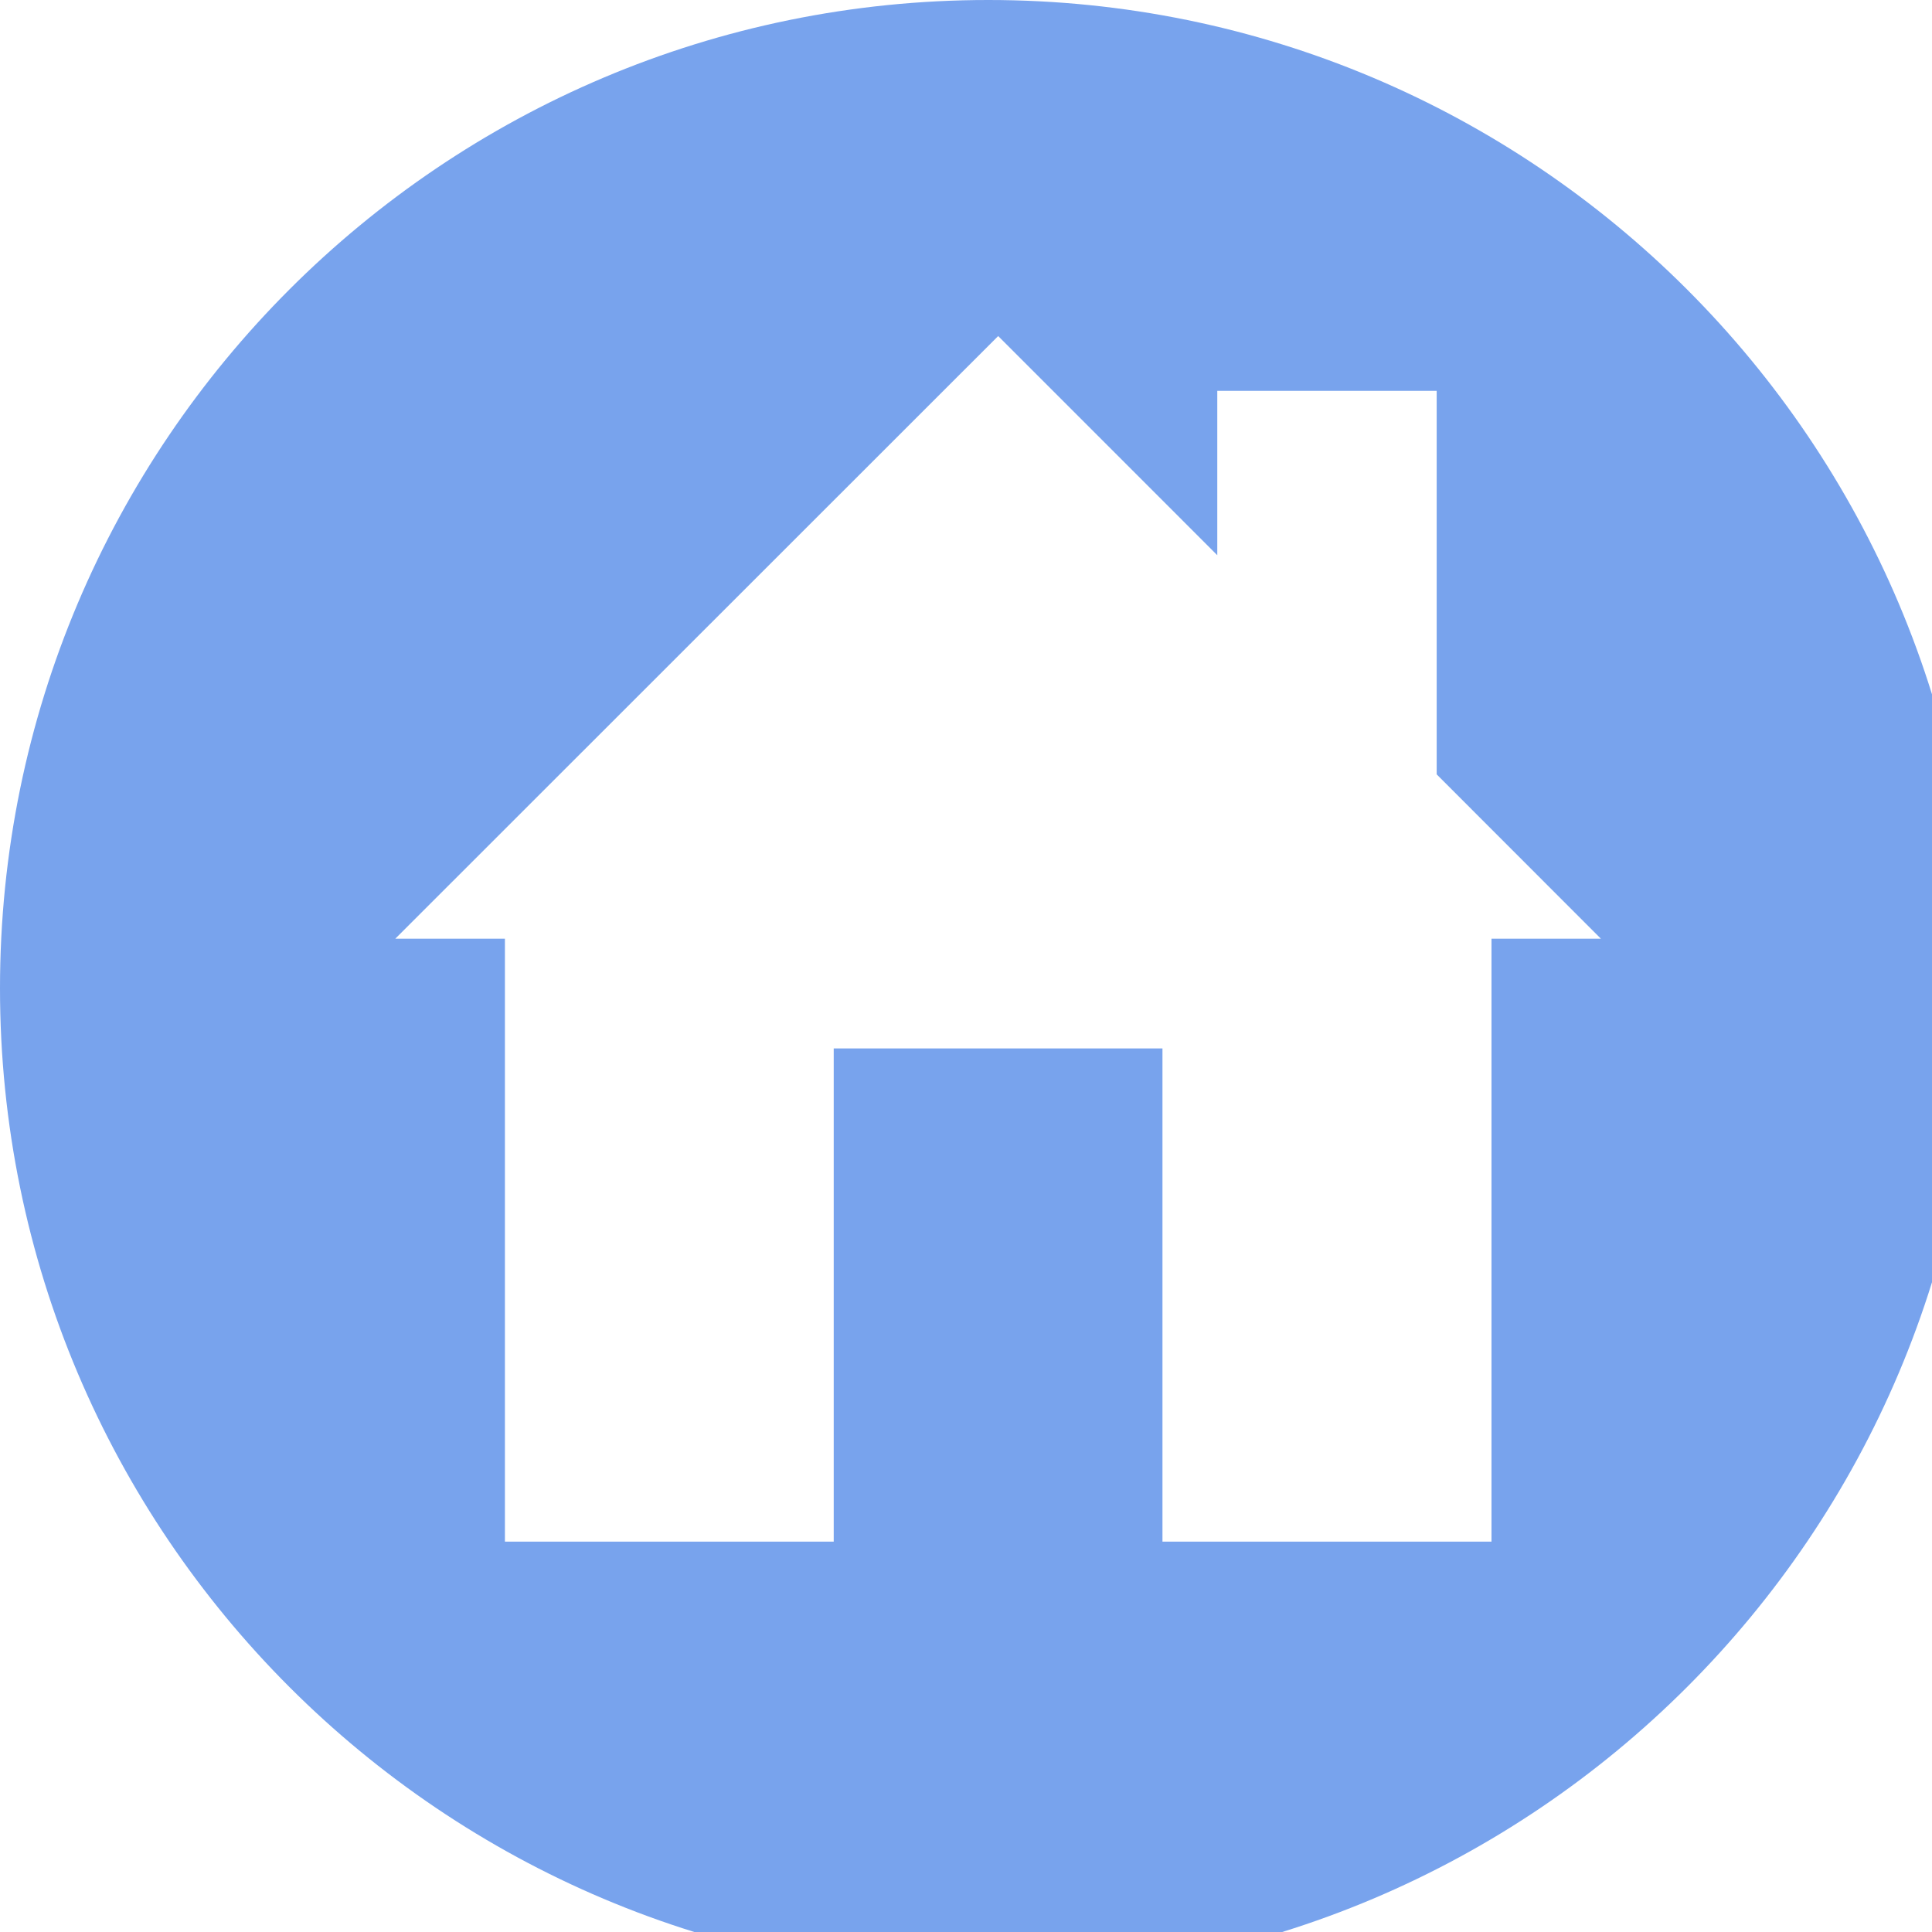 <?xml version="1.0" encoding="utf-8"?>
<!-- Generator: Adobe Illustrator 16.0.0, SVG Export Plug-In . SVG Version: 6.00 Build 0)  -->
<!DOCTYPE svg PUBLIC "-//W3C//DTD SVG 1.1//EN" "http://www.w3.org/Graphics/SVG/1.1/DTD/svg11.dtd">
<svg version="1.1" id="图层_1" xmlns="http://www.w3.org/2000/svg" xmlns:xlink="http://www.w3.org/1999/xlink" x="0px" y="0px"
	 width="16px" height="16px" viewBox="0 0 16 16" enable-background="new 0 0 16 16" xml:space="preserve">
<g>
	<g transform="scale(0.016, 0.016)">
		<path fill="#78A3ED" d="M511.531,0C229,0,0,229,0,511.531S229,1023,511.531,1023S1023,794.063,1023,511.531S794.063,0,511.531,0
			L511.531,0z M772,485.875v312.063H601.688V542.656H431.531v255.281H261.344V485.875h-56.75l312.063-311.938l113.406,113.438
			v-85.094h113.563v198.531l85,85.063H772L772,485.875z"/>
	</g>
</g>
</svg>
